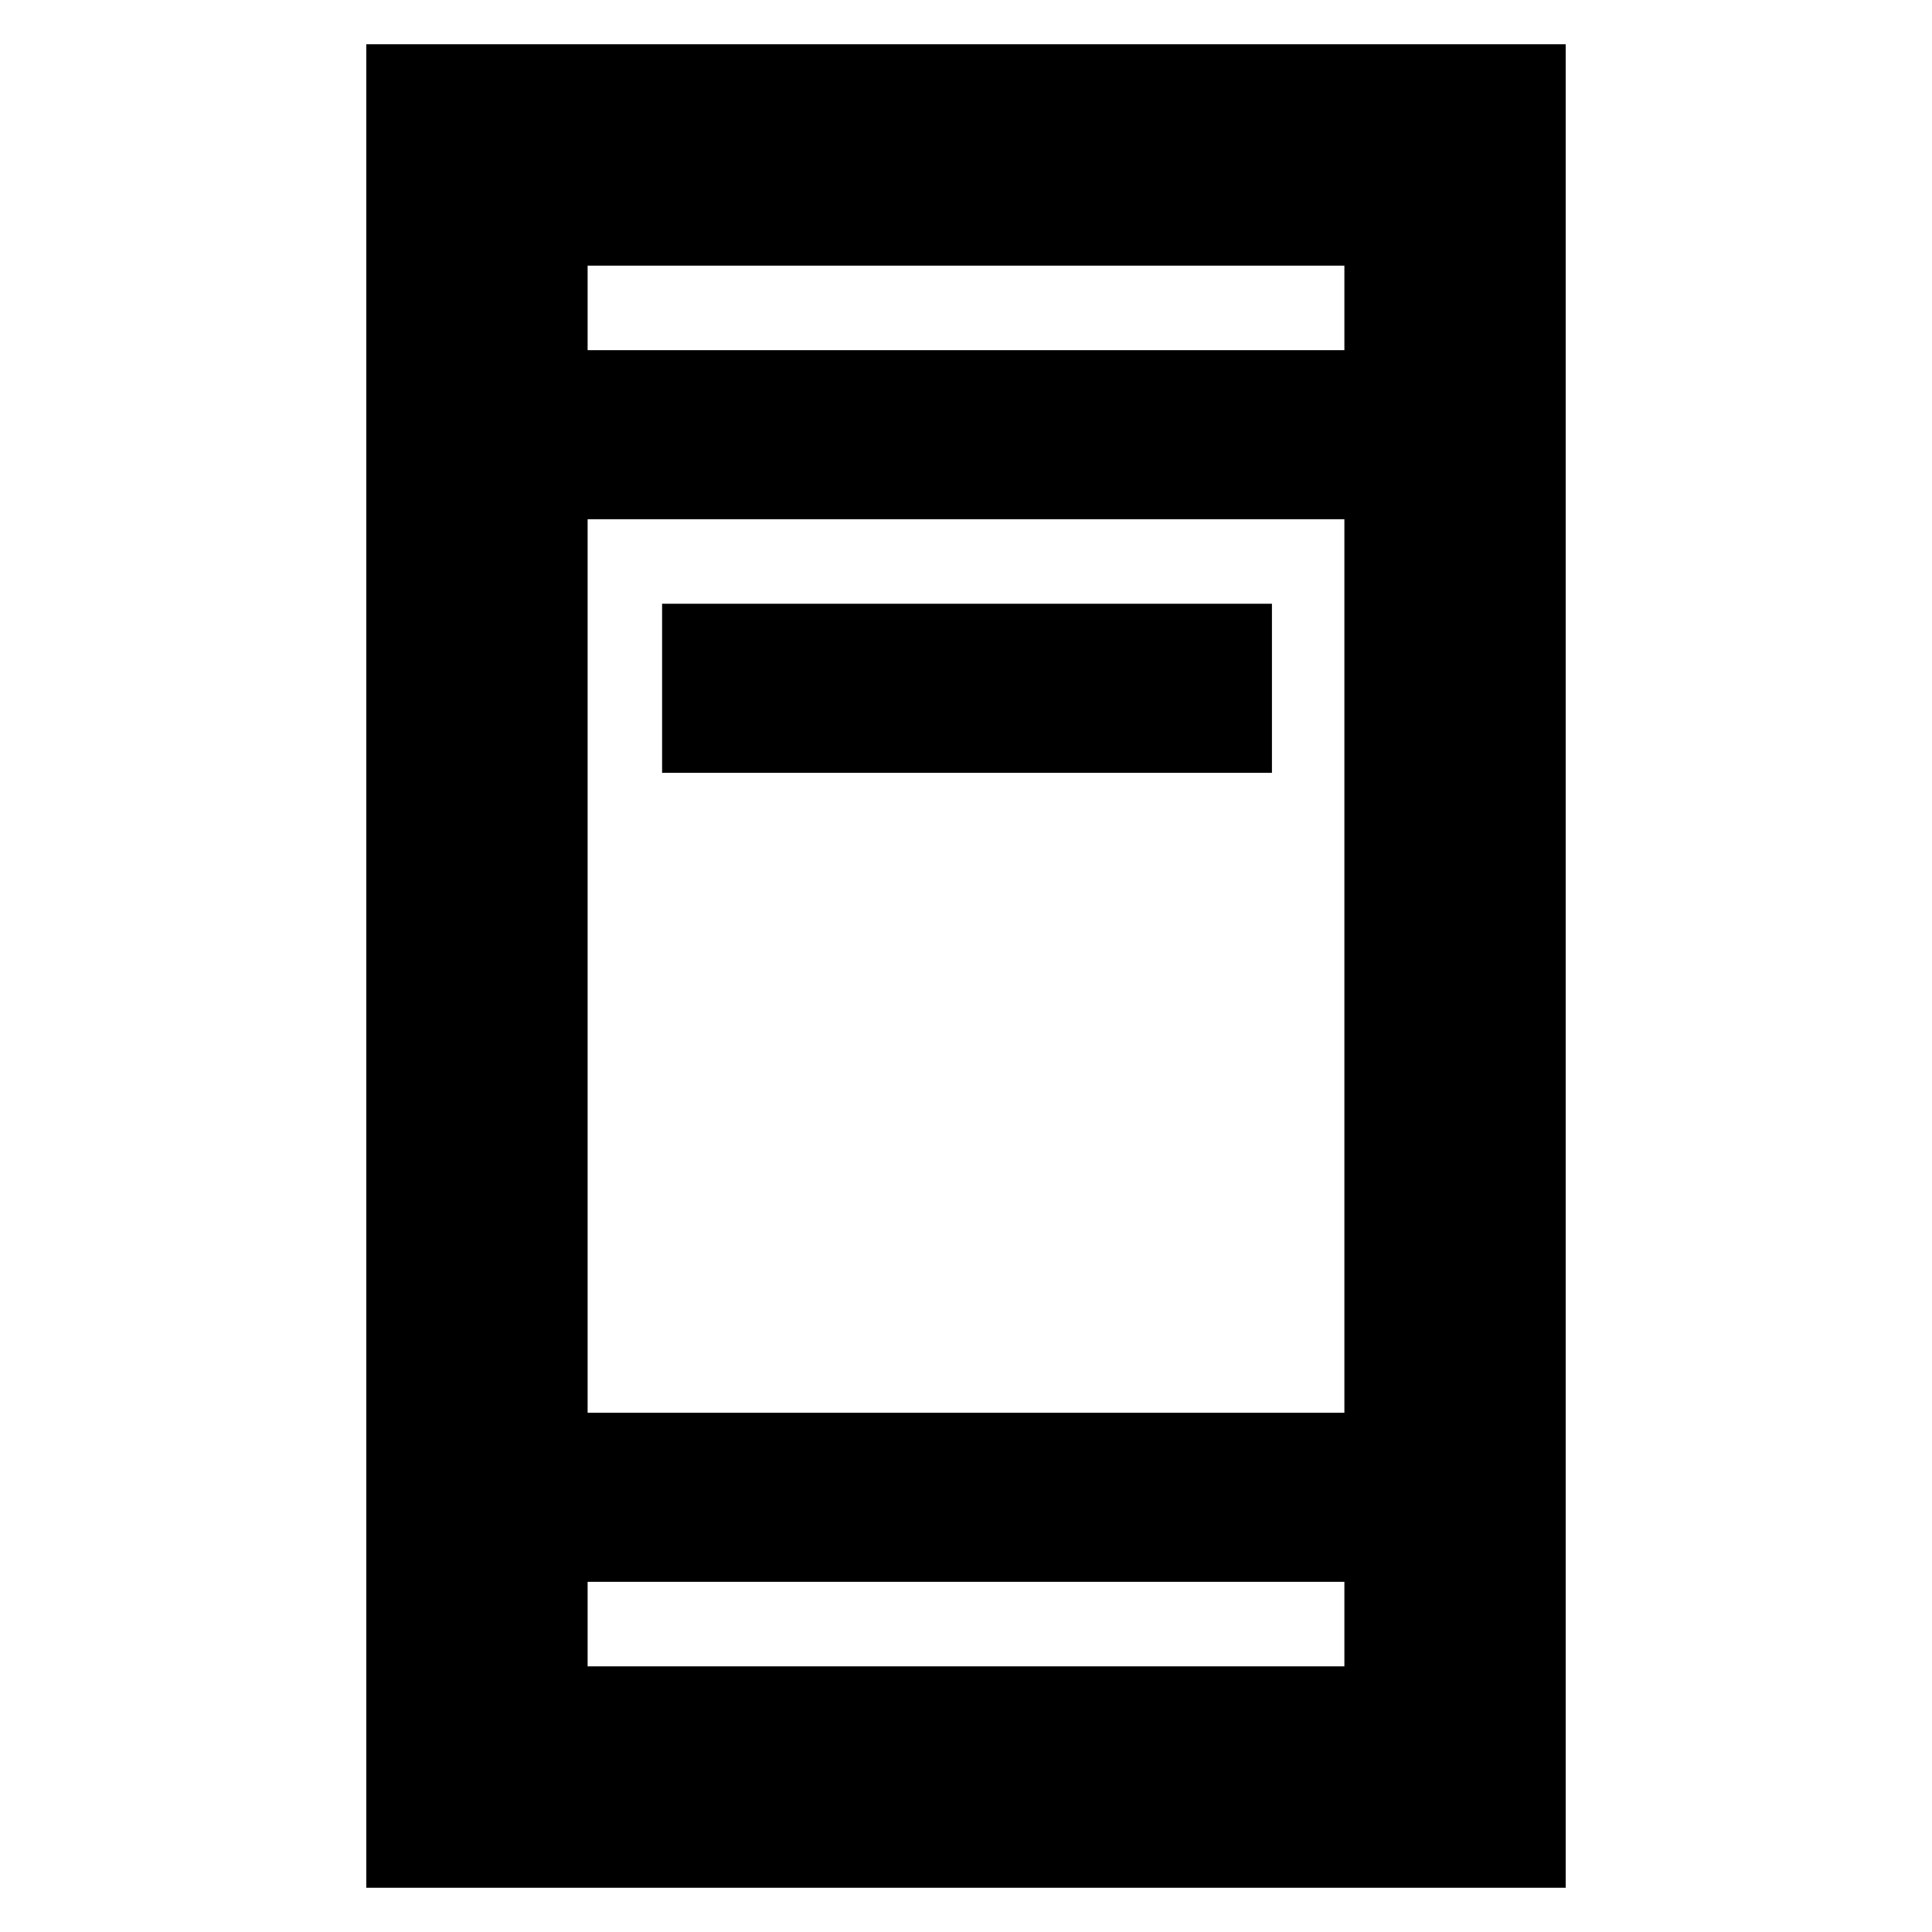 <svg xmlns="http://www.w3.org/2000/svg" height="20" width="20"><path d="M6.854 8V6.25H13.167V8ZM3.792 19.542V0.458H16.208V19.542ZM6.083 14.625H13.917V5.375H6.083ZM6.083 17.25H13.917V16.375H6.083ZM6.083 3.625H13.917V2.75H6.083ZM6.083 3.625V2.75V3.625ZM6.083 17.25V16.375V17.25Z"/></svg>